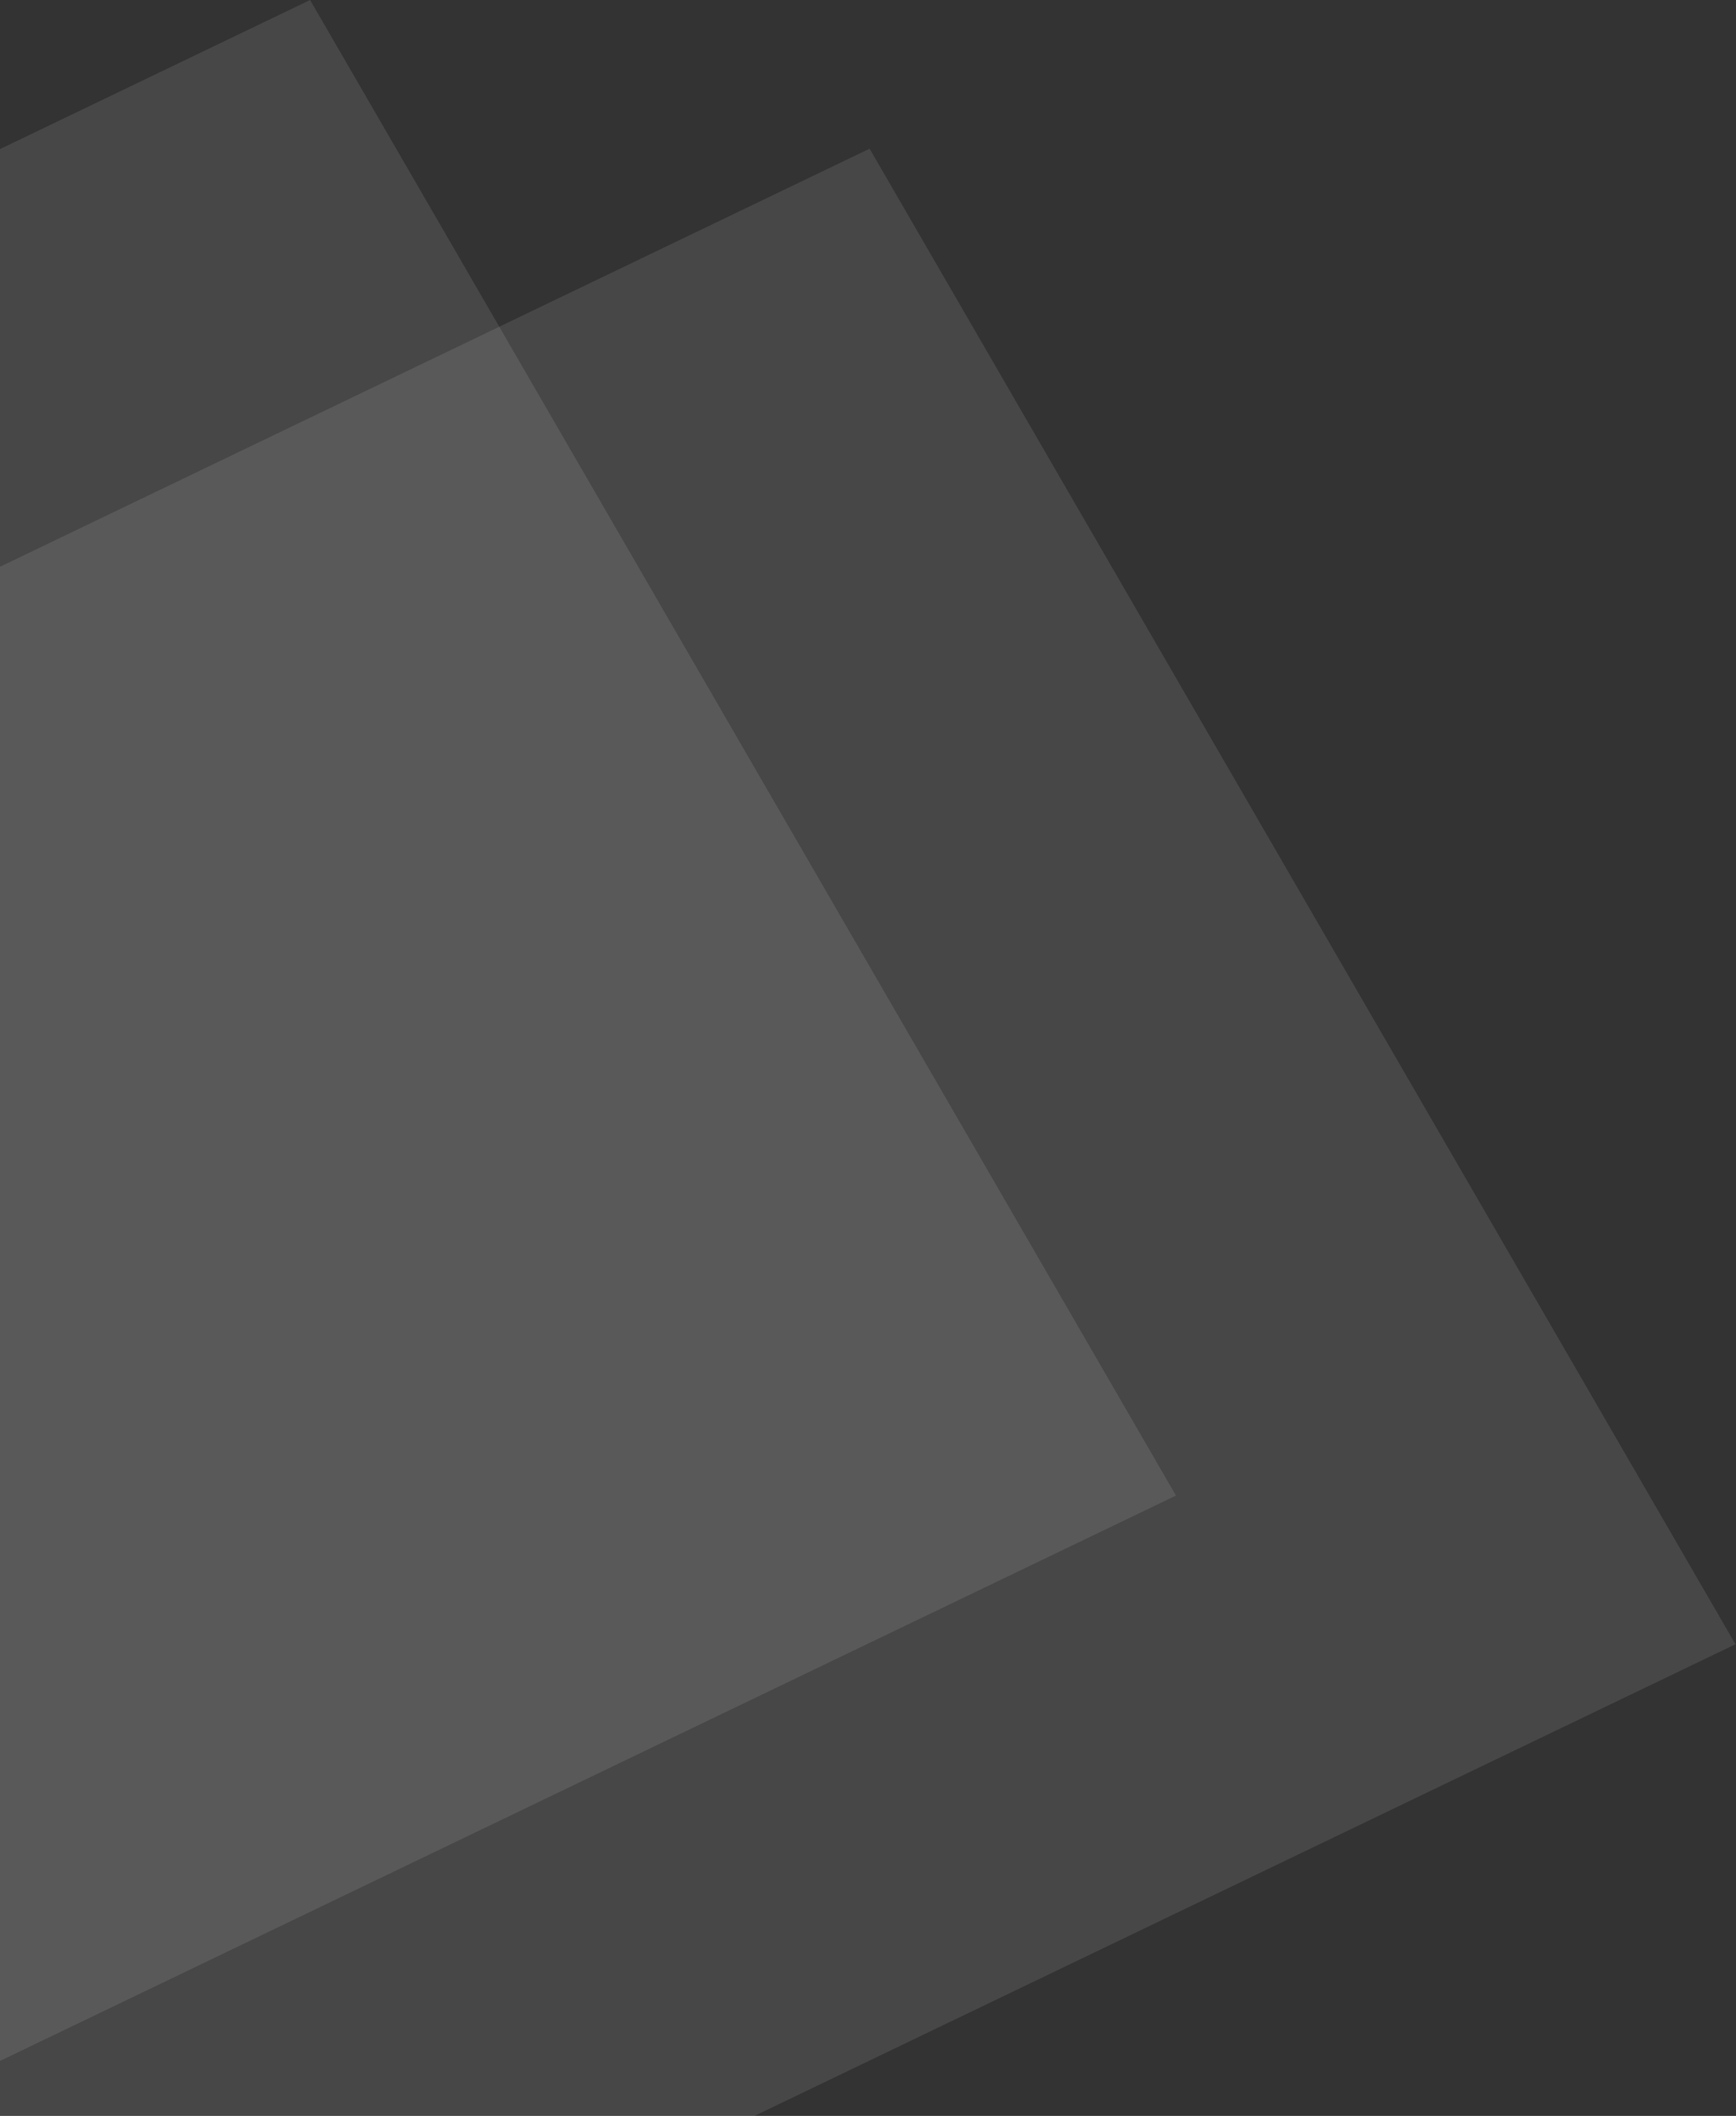 <svg width="229" height="279" viewBox="0 0 229 279" fill="none" xmlns="http://www.w3.org/2000/svg">
<rect x="0" y="0" width="229" height="279" fill="#333333" stroke="none"/>
<rect width="227.982" height="240.252" transform="matrix(0.501 0.865 -0.901 0.433 114.711 19.606)" fill="white" fill-opacity="0.1"/>
<rect width="227.982" height="240.252" transform="matrix(0.501 0.865 -0.901 0.433 40.906 0)" fill="white" fill-opacity="0.1"/>
</svg>
